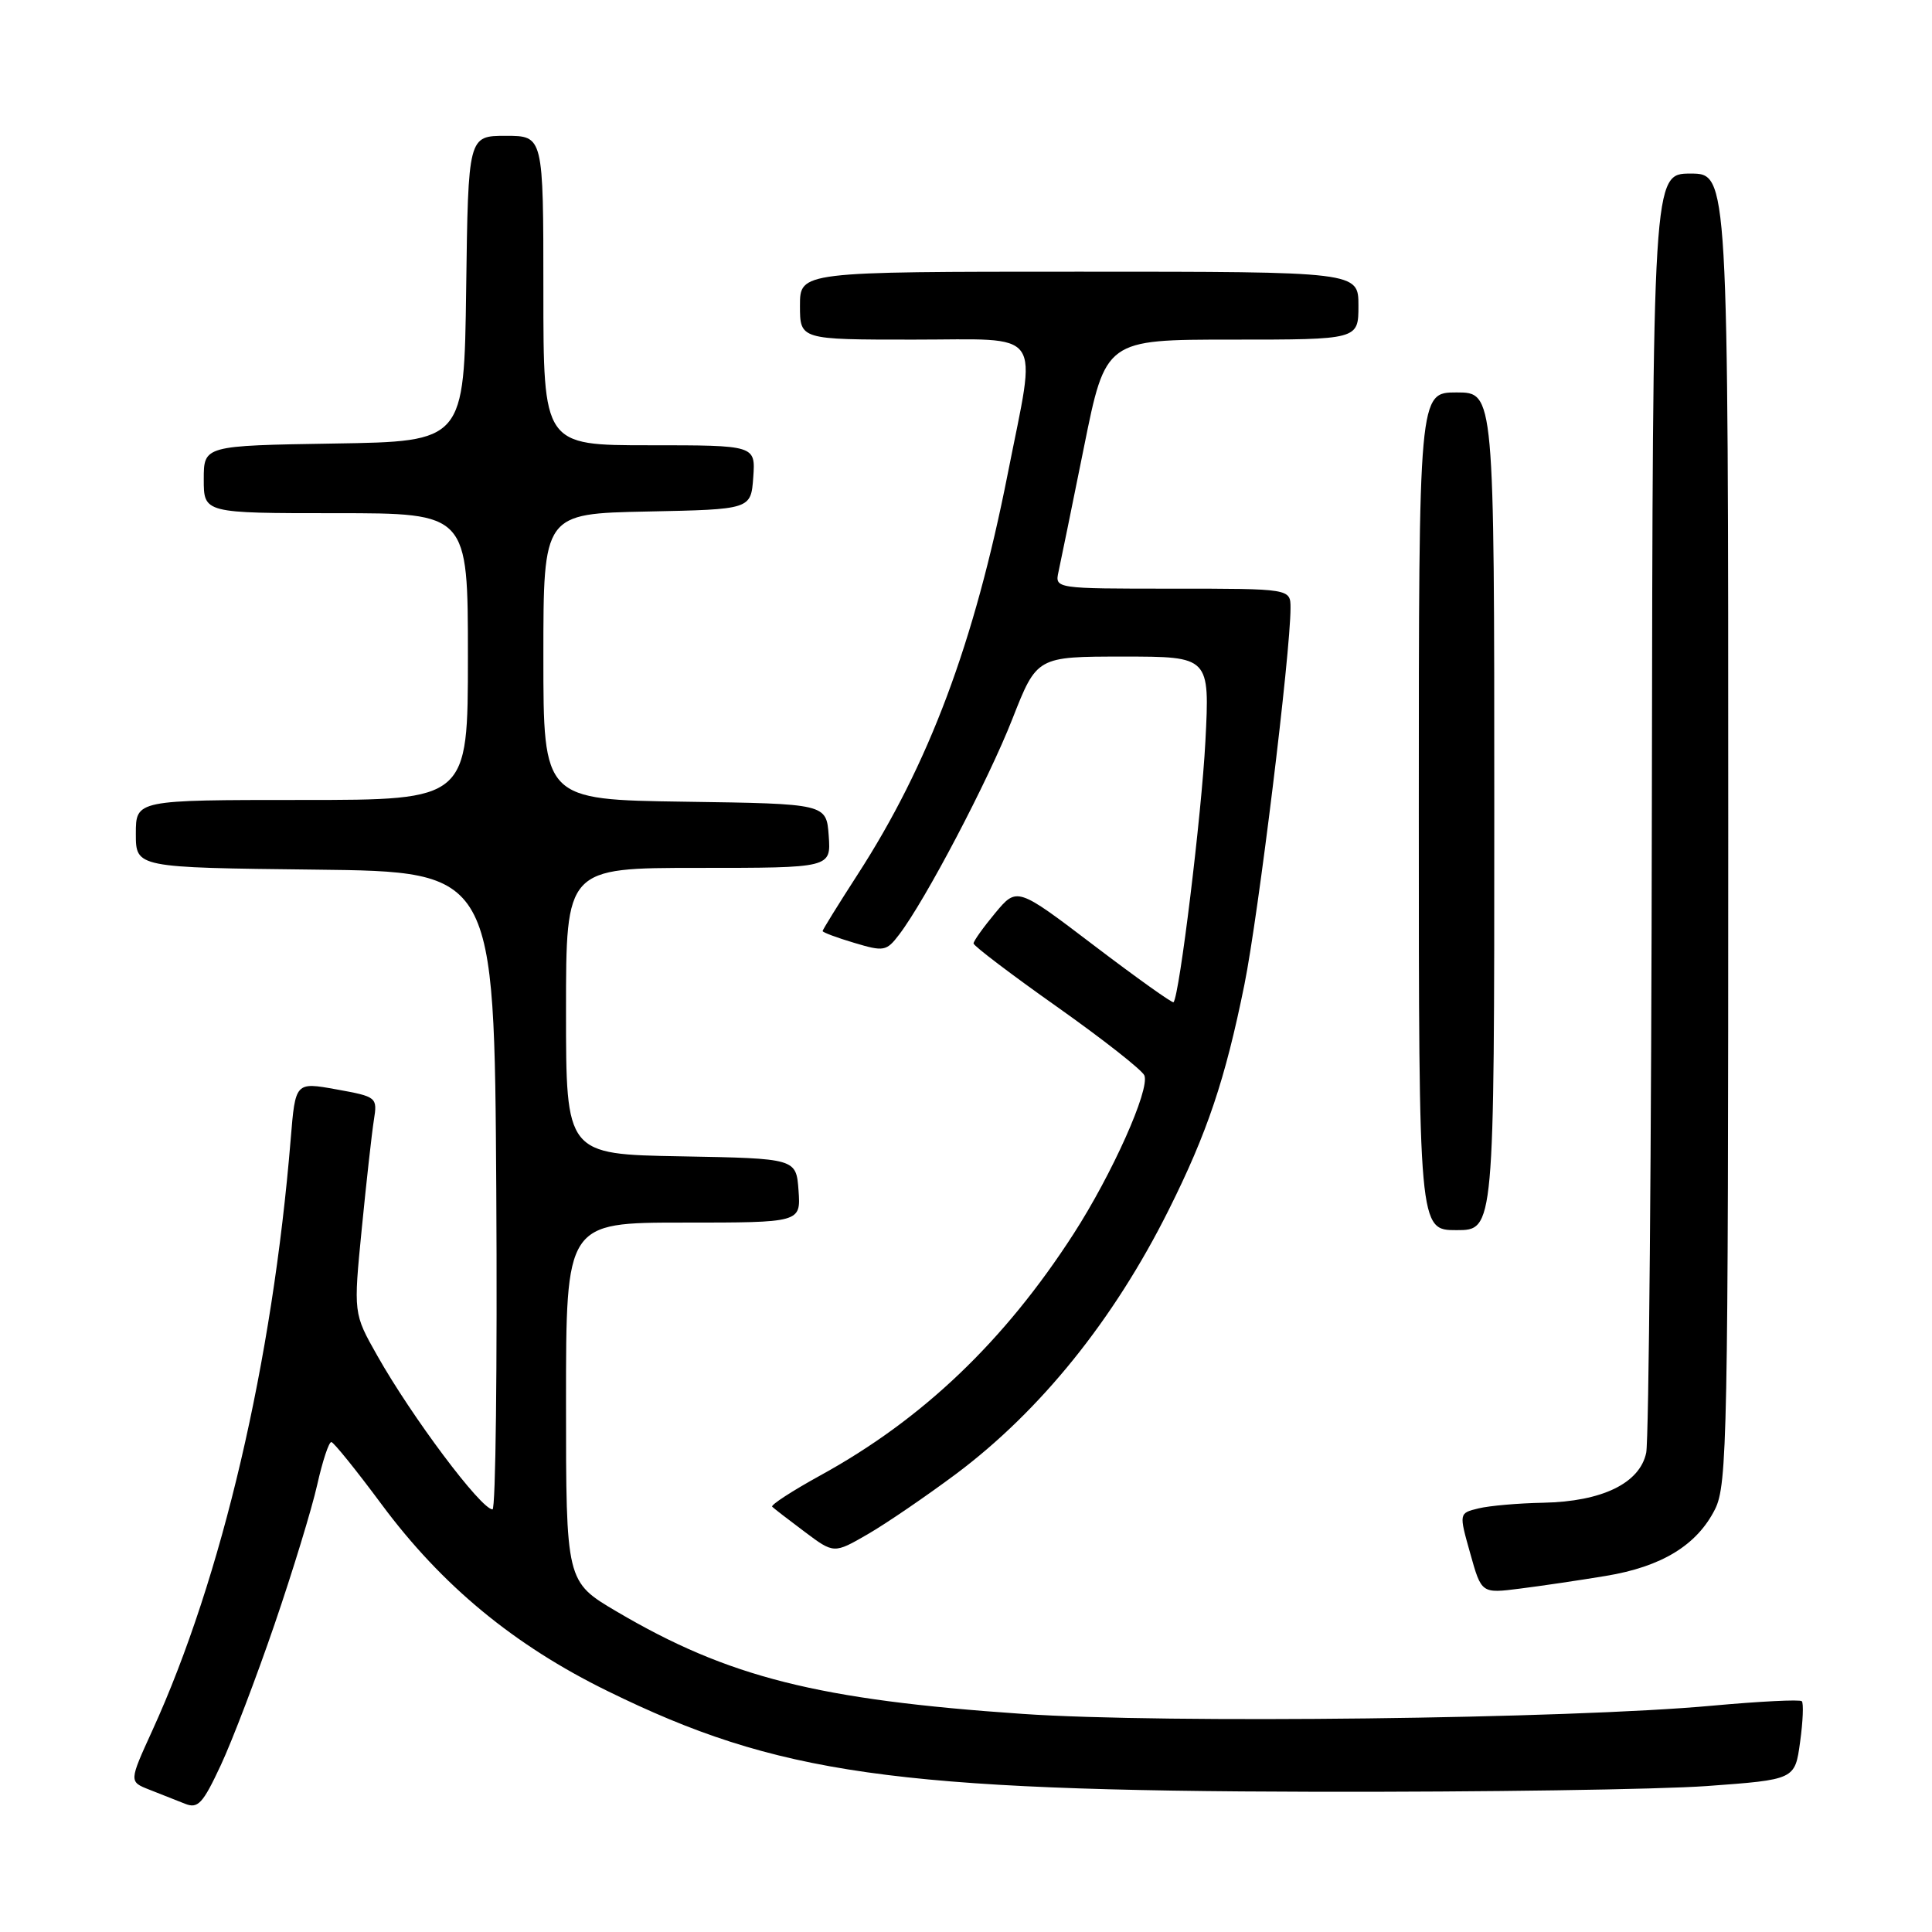 <?xml version="1.0" encoding="UTF-8" standalone="no"?>
<!DOCTYPE svg PUBLIC "-//W3C//DTD SVG 1.1//EN" "http://www.w3.org/Graphics/SVG/1.1/DTD/svg11.dtd" >
<svg xmlns="http://www.w3.org/2000/svg" xmlns:xlink="http://www.w3.org/1999/xlink" version="1.1" viewBox="0 0 256 256">
 <g >
 <path fill="currentColor"
d=" M 36.38 215.23 C 38.78 208.23 41.32 199.91 42.03 196.75 C 42.74 193.59 43.58 191.04 43.91 191.08 C 44.23 191.12 47.23 194.84 50.56 199.33 C 58.54 210.09 68.11 218.00 80.50 224.07 C 102.99 235.11 118.44 237.30 174.50 237.42 C 196.50 237.46 219.75 237.12 226.17 236.66 C 237.84 235.81 237.84 235.81 238.52 230.84 C 238.90 228.11 239.00 225.67 238.75 225.42 C 238.50 225.17 233.17 225.44 226.90 226.01 C 207.91 227.76 154.37 228.40 135.50 227.10 C 108.37 225.24 96.48 222.24 81.72 213.54 C 75.00 209.58 75.00 209.58 75.00 185.79 C 75.00 162.00 75.00 162.00 90.56 162.00 C 106.11 162.00 106.11 162.00 105.81 157.75 C 105.50 153.50 105.50 153.50 90.25 153.22 C 75.00 152.95 75.00 152.95 75.00 133.97 C 75.00 115.00 75.00 115.00 92.56 115.00 C 110.11 115.00 110.11 115.00 109.81 110.75 C 109.50 106.50 109.50 106.50 90.75 106.23 C 72.00 105.96 72.00 105.96 72.00 87.01 C 72.00 68.06 72.00 68.06 85.75 67.78 C 99.50 67.50 99.50 67.50 99.81 63.25 C 100.11 59.00 100.11 59.00 86.06 59.00 C 72.00 59.00 72.00 59.00 72.00 38.50 C 72.00 18.00 72.00 18.00 67.02 18.00 C 62.04 18.00 62.04 18.00 61.77 38.25 C 61.50 58.50 61.50 58.50 44.25 58.77 C 27.00 59.05 27.00 59.05 27.00 63.52 C 27.00 68.00 27.00 68.00 44.50 68.00 C 62.00 68.00 62.00 68.00 62.00 87.00 C 62.00 106.00 62.00 106.00 40.00 106.00 C 18.00 106.00 18.00 106.00 18.00 110.48 C 18.00 114.96 18.00 114.96 41.75 115.23 C 65.50 115.50 65.50 115.50 65.76 157.75 C 65.90 180.99 65.68 200.00 65.26 200.00 C 63.75 200.00 54.57 187.75 49.98 179.61 C 46.83 174.04 46.83 174.04 47.94 162.77 C 48.55 156.57 49.27 150.11 49.54 148.42 C 50.02 145.39 49.94 145.32 44.58 144.35 C 39.14 143.37 39.14 143.37 38.52 150.93 C 36.10 180.47 29.42 209.05 20.19 229.29 C 17.09 236.08 17.09 236.08 19.79 237.14 C 21.28 237.72 23.40 238.56 24.50 239.00 C 26.23 239.70 26.87 239.01 29.26 233.89 C 30.78 230.63 33.98 222.24 36.38 215.23 Z  M 212.76 208.82 C 220.18 207.60 224.85 204.75 227.25 199.98 C 228.87 196.75 229.00 190.34 229.00 109.75 C 229.00 23.00 229.00 23.00 224.00 23.00 C 219.00 23.00 219.00 23.00 218.88 106.25 C 218.82 152.04 218.48 190.85 218.13 192.50 C 217.28 196.54 212.29 198.96 204.50 199.12 C 201.20 199.18 197.33 199.52 195.91 199.87 C 193.31 200.50 193.31 200.50 194.81 205.82 C 196.30 211.15 196.30 211.15 201.40 210.50 C 204.20 210.15 209.32 209.39 212.76 208.82 Z  M 126.69 195.30 C 137.88 186.92 147.58 174.88 154.83 160.38 C 159.97 150.11 162.35 143.02 164.89 130.47 C 166.74 121.30 171.00 86.55 171.00 80.57 C 171.00 78.00 171.00 78.00 155.38 78.00 C 139.77 78.00 139.77 78.00 140.26 75.75 C 140.53 74.51 142.05 67.09 143.63 59.25 C 146.50 45.00 146.50 45.00 163.25 45.00 C 180.00 45.00 180.00 45.00 180.00 40.50 C 180.00 36.00 180.00 36.00 143.00 36.00 C 106.00 36.00 106.00 36.00 106.00 40.50 C 106.00 45.00 106.00 45.00 121.00 45.00 C 138.61 45.00 137.38 43.26 133.53 62.78 C 129.09 85.26 123.07 101.31 113.60 115.94 C 111.07 119.86 109.00 123.20 109.00 123.37 C 109.00 123.54 110.88 124.25 113.18 124.93 C 117.11 126.11 117.46 126.05 119.14 123.84 C 122.61 119.30 130.96 103.40 134.15 95.25 C 137.39 87.00 137.39 87.00 148.84 87.00 C 160.30 87.00 160.30 87.00 159.72 98.25 C 159.22 107.89 156.29 131.90 155.50 132.80 C 155.36 132.96 150.63 129.59 145.00 125.31 C 134.76 117.52 134.76 117.52 131.88 120.97 C 130.30 122.87 129.00 124.69 129.00 125.01 C 129.00 125.33 133.99 129.12 140.08 133.42 C 146.17 137.73 151.38 141.82 151.64 142.51 C 152.37 144.39 147.36 155.58 142.25 163.50 C 133.07 177.73 122.24 188.07 108.70 195.50 C 104.96 197.56 102.09 199.42 102.32 199.65 C 102.55 199.88 104.48 201.37 106.62 202.97 C 110.50 205.88 110.50 205.88 115.00 203.28 C 117.47 201.85 122.73 198.25 126.69 195.30 Z  M 198.00 107.50 C 198.00 52.00 198.00 52.00 193.00 52.00 C 188.00 52.00 188.00 52.00 188.00 107.50 C 188.00 163.00 188.00 163.00 193.00 163.00 C 198.00 163.00 198.00 163.00 198.00 107.50 Z "/>
</g>
</svg>